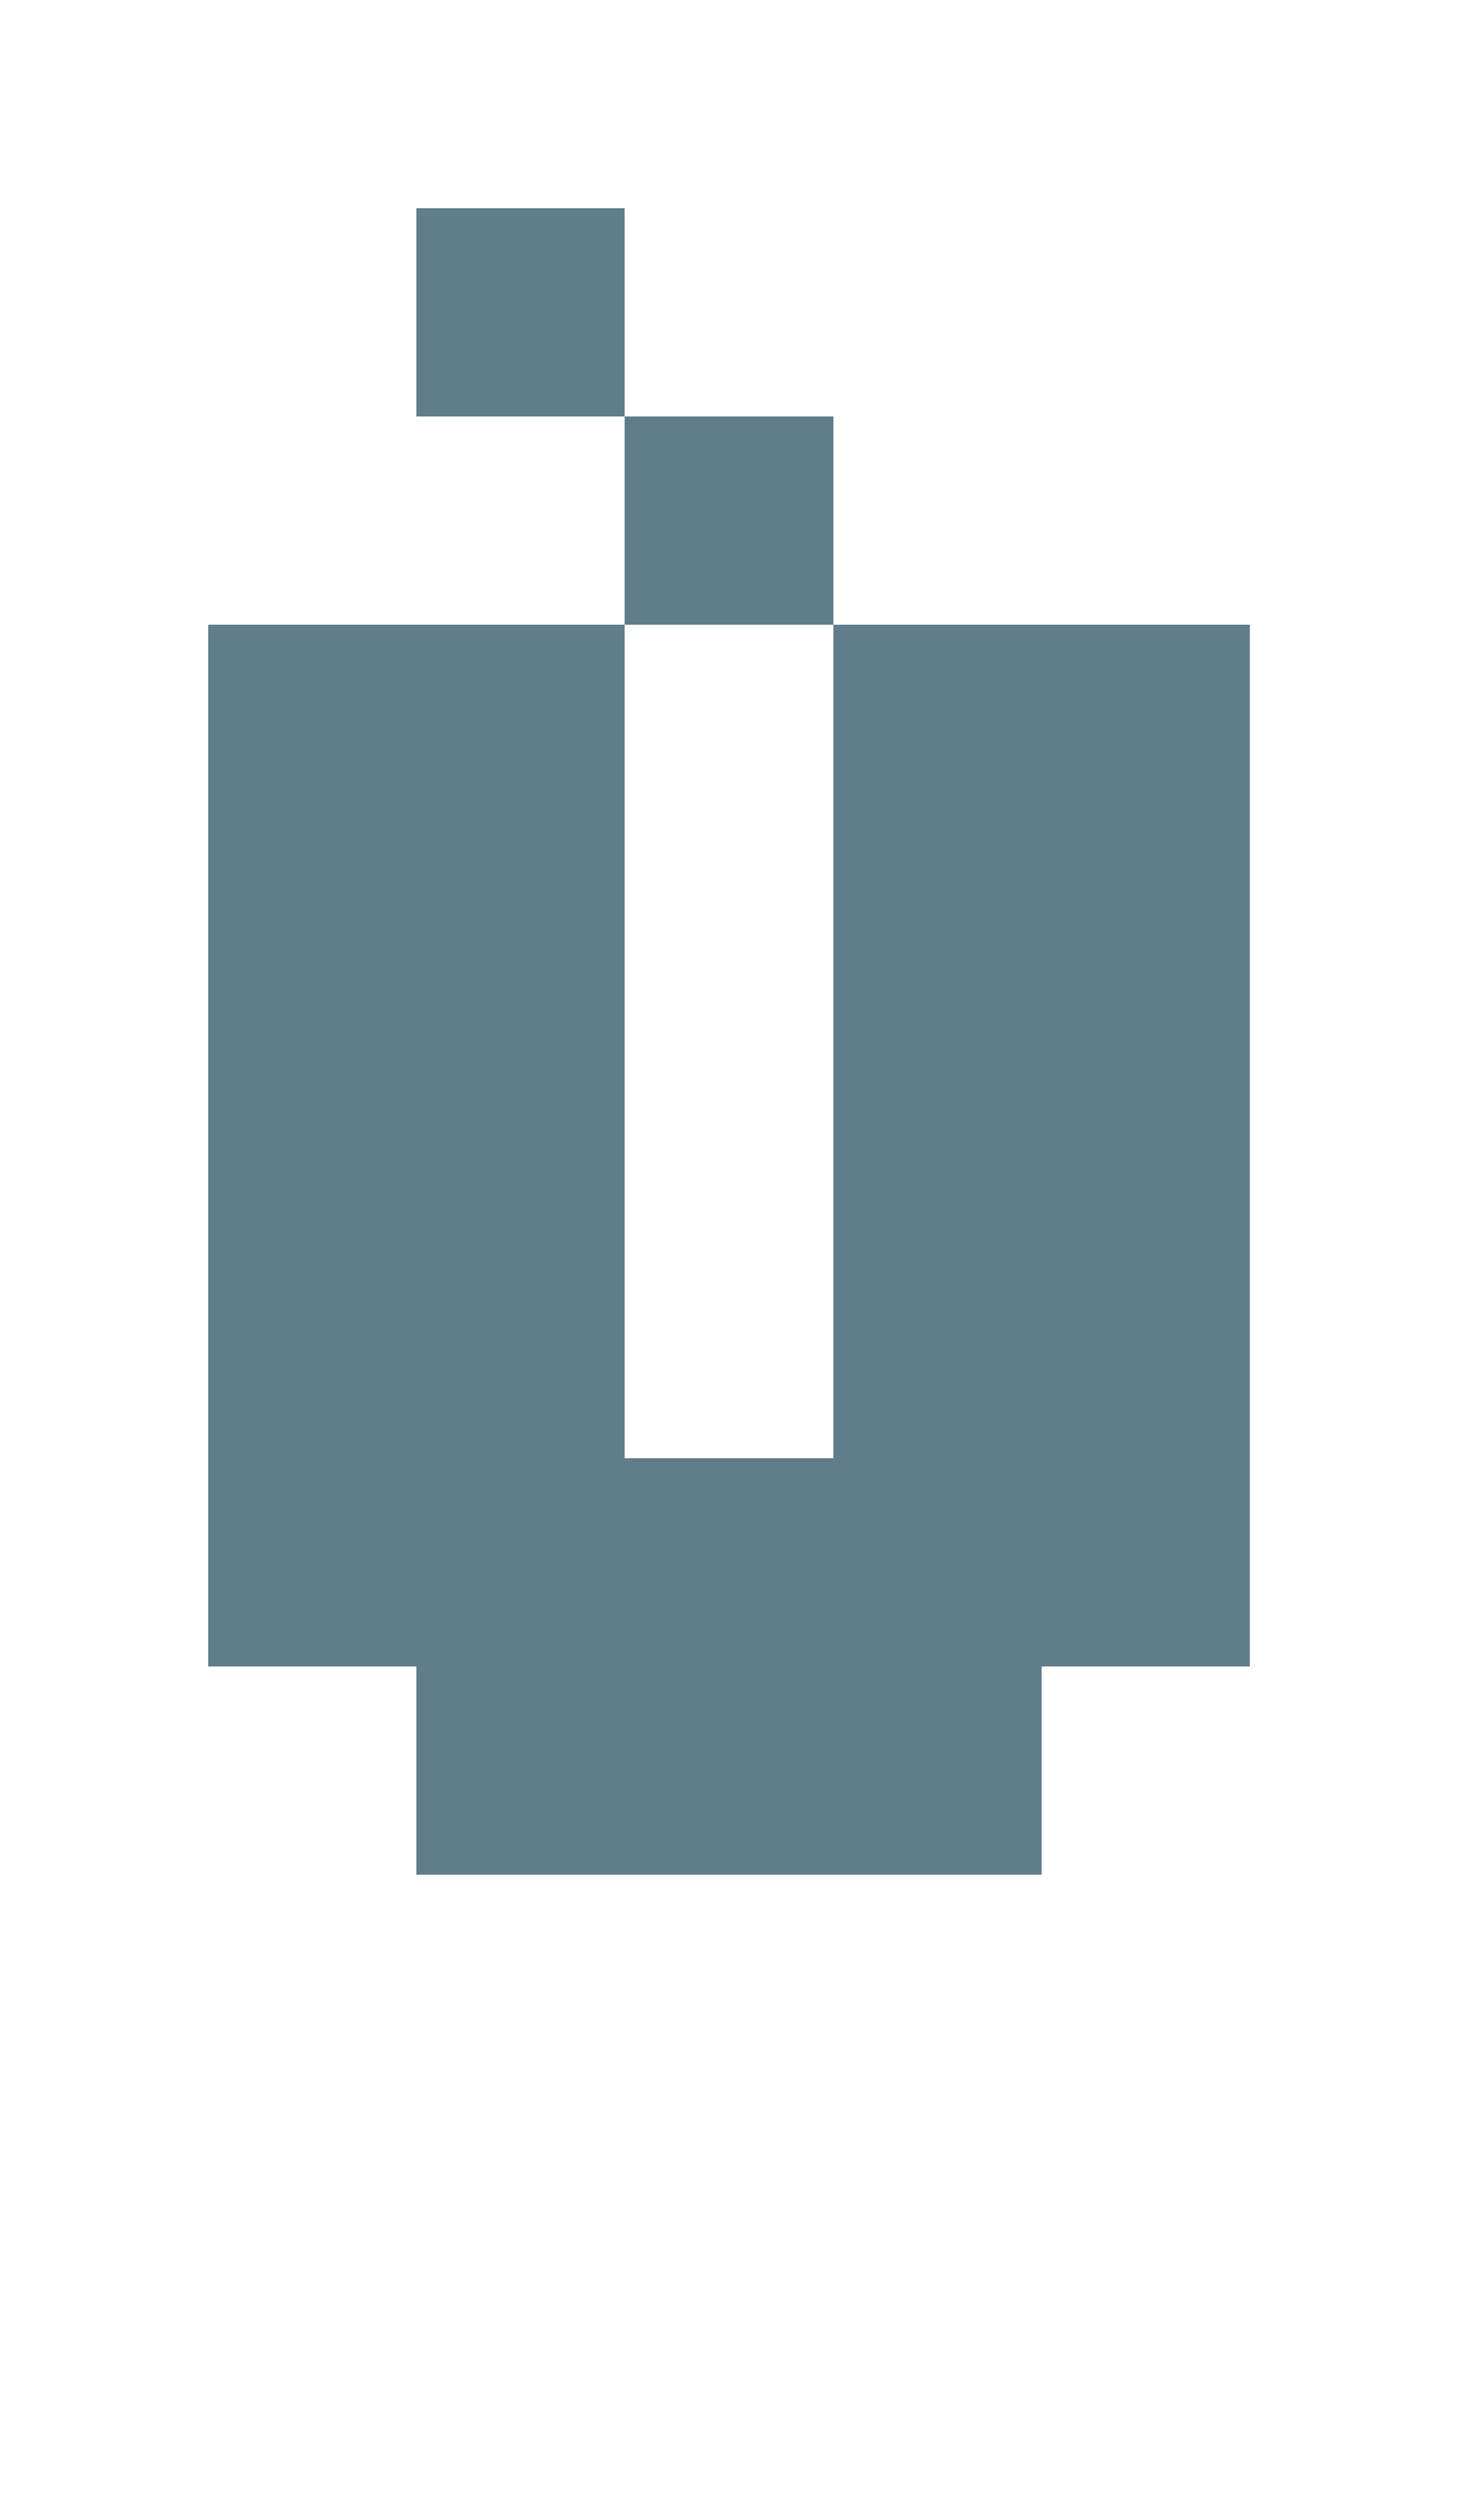<svg version="1.1" xmlns="http://www.w3.org/2000/svg" xmlns:xlink="http://www.w3.org/1999/xlink" shape-rendering="crispEdges" width="7" height="12" viewBox="0 0 7 12"><g><path fill="rgba(96,125,139,1.00)" d="M2,1h1v1h-1ZM3,2h1v1h-1ZM1,3h2v4h-2ZM4,3h2v4h-2ZM1,7h5v1h-5ZM2,8h3v1h-3Z"></path></g></svg>